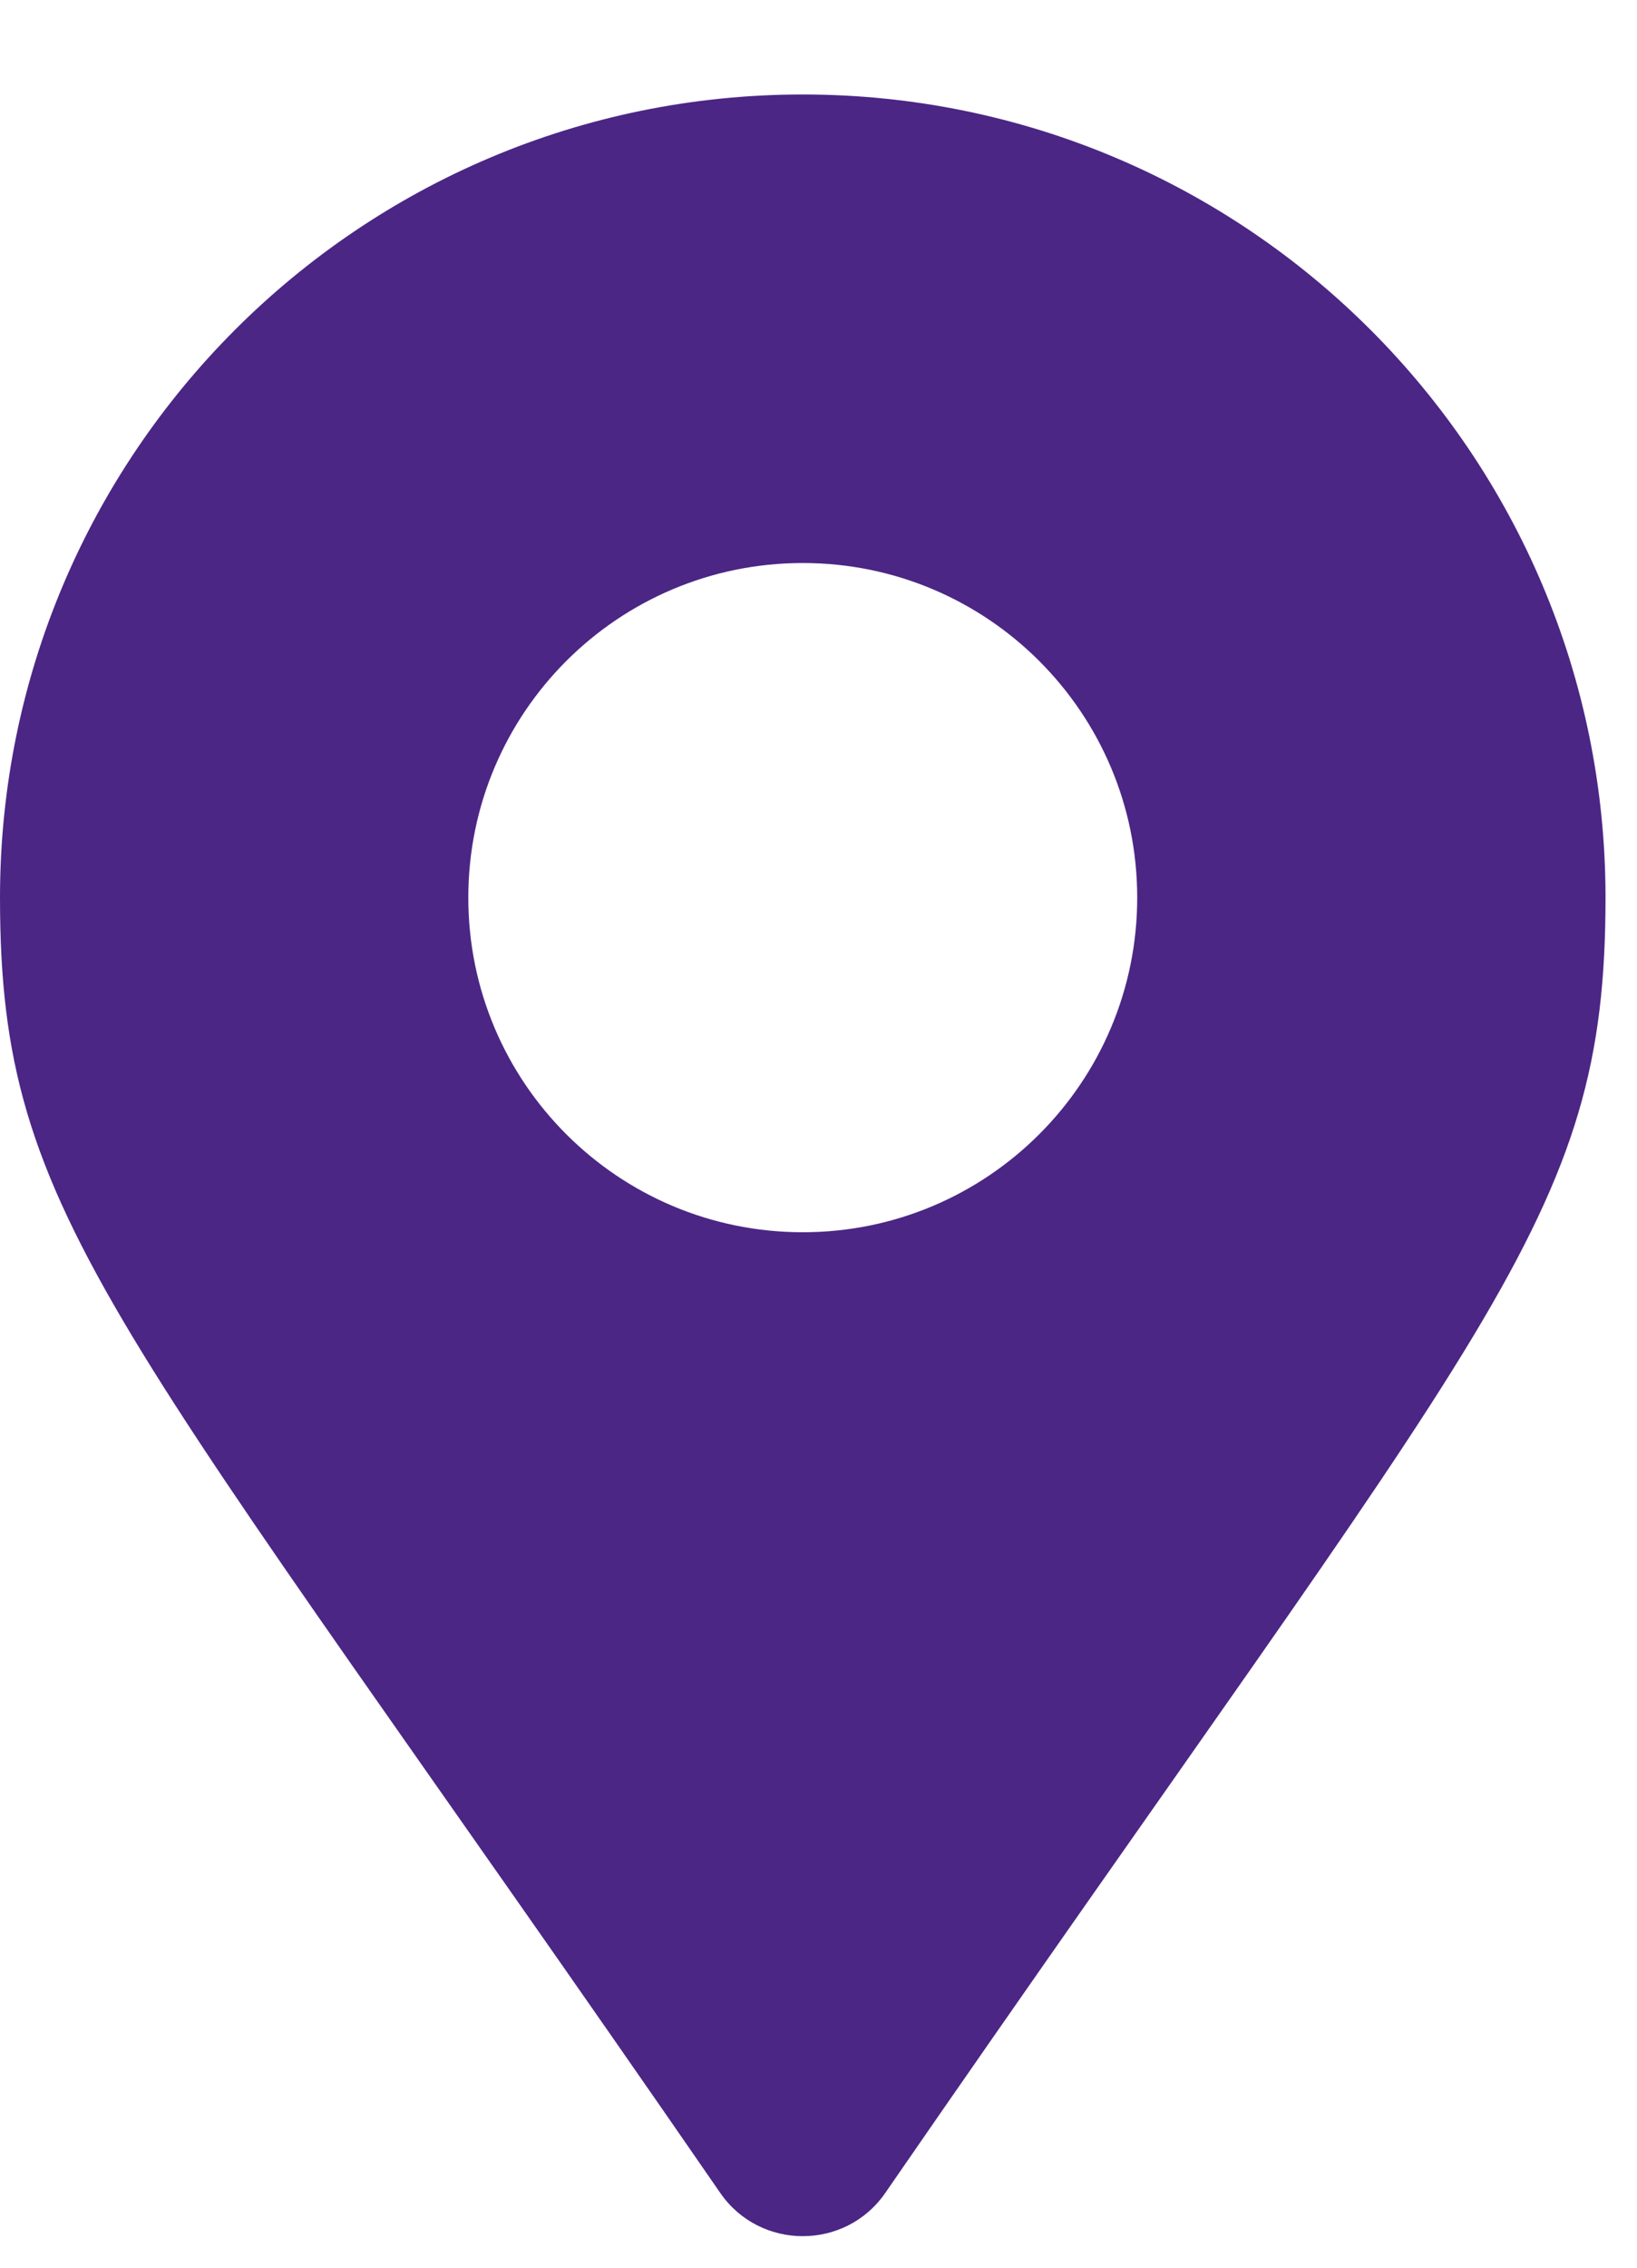 <svg width="13" height="18" viewBox="0 0 13 18" fill="none" xmlns="http://www.w3.org/2000/svg">
<path d="M5.72 17.407C0.895 10.413 0 9.695 0 7.125C0 3.604 2.854 0.75 6.375 0.75C9.896 0.75 12.75 3.604 12.75 7.125C12.75 9.695 11.854 10.413 7.03 17.407C6.714 17.864 6.036 17.864 5.72 17.407ZM6.375 9.781C7.842 9.781 9.031 8.592 9.031 7.125C9.031 5.658 7.842 4.469 6.375 4.469C4.908 4.469 3.719 5.658 3.719 7.125C3.719 8.592 4.908 9.781 6.375 9.781Z" fill="#4B2685"/>
</svg>
